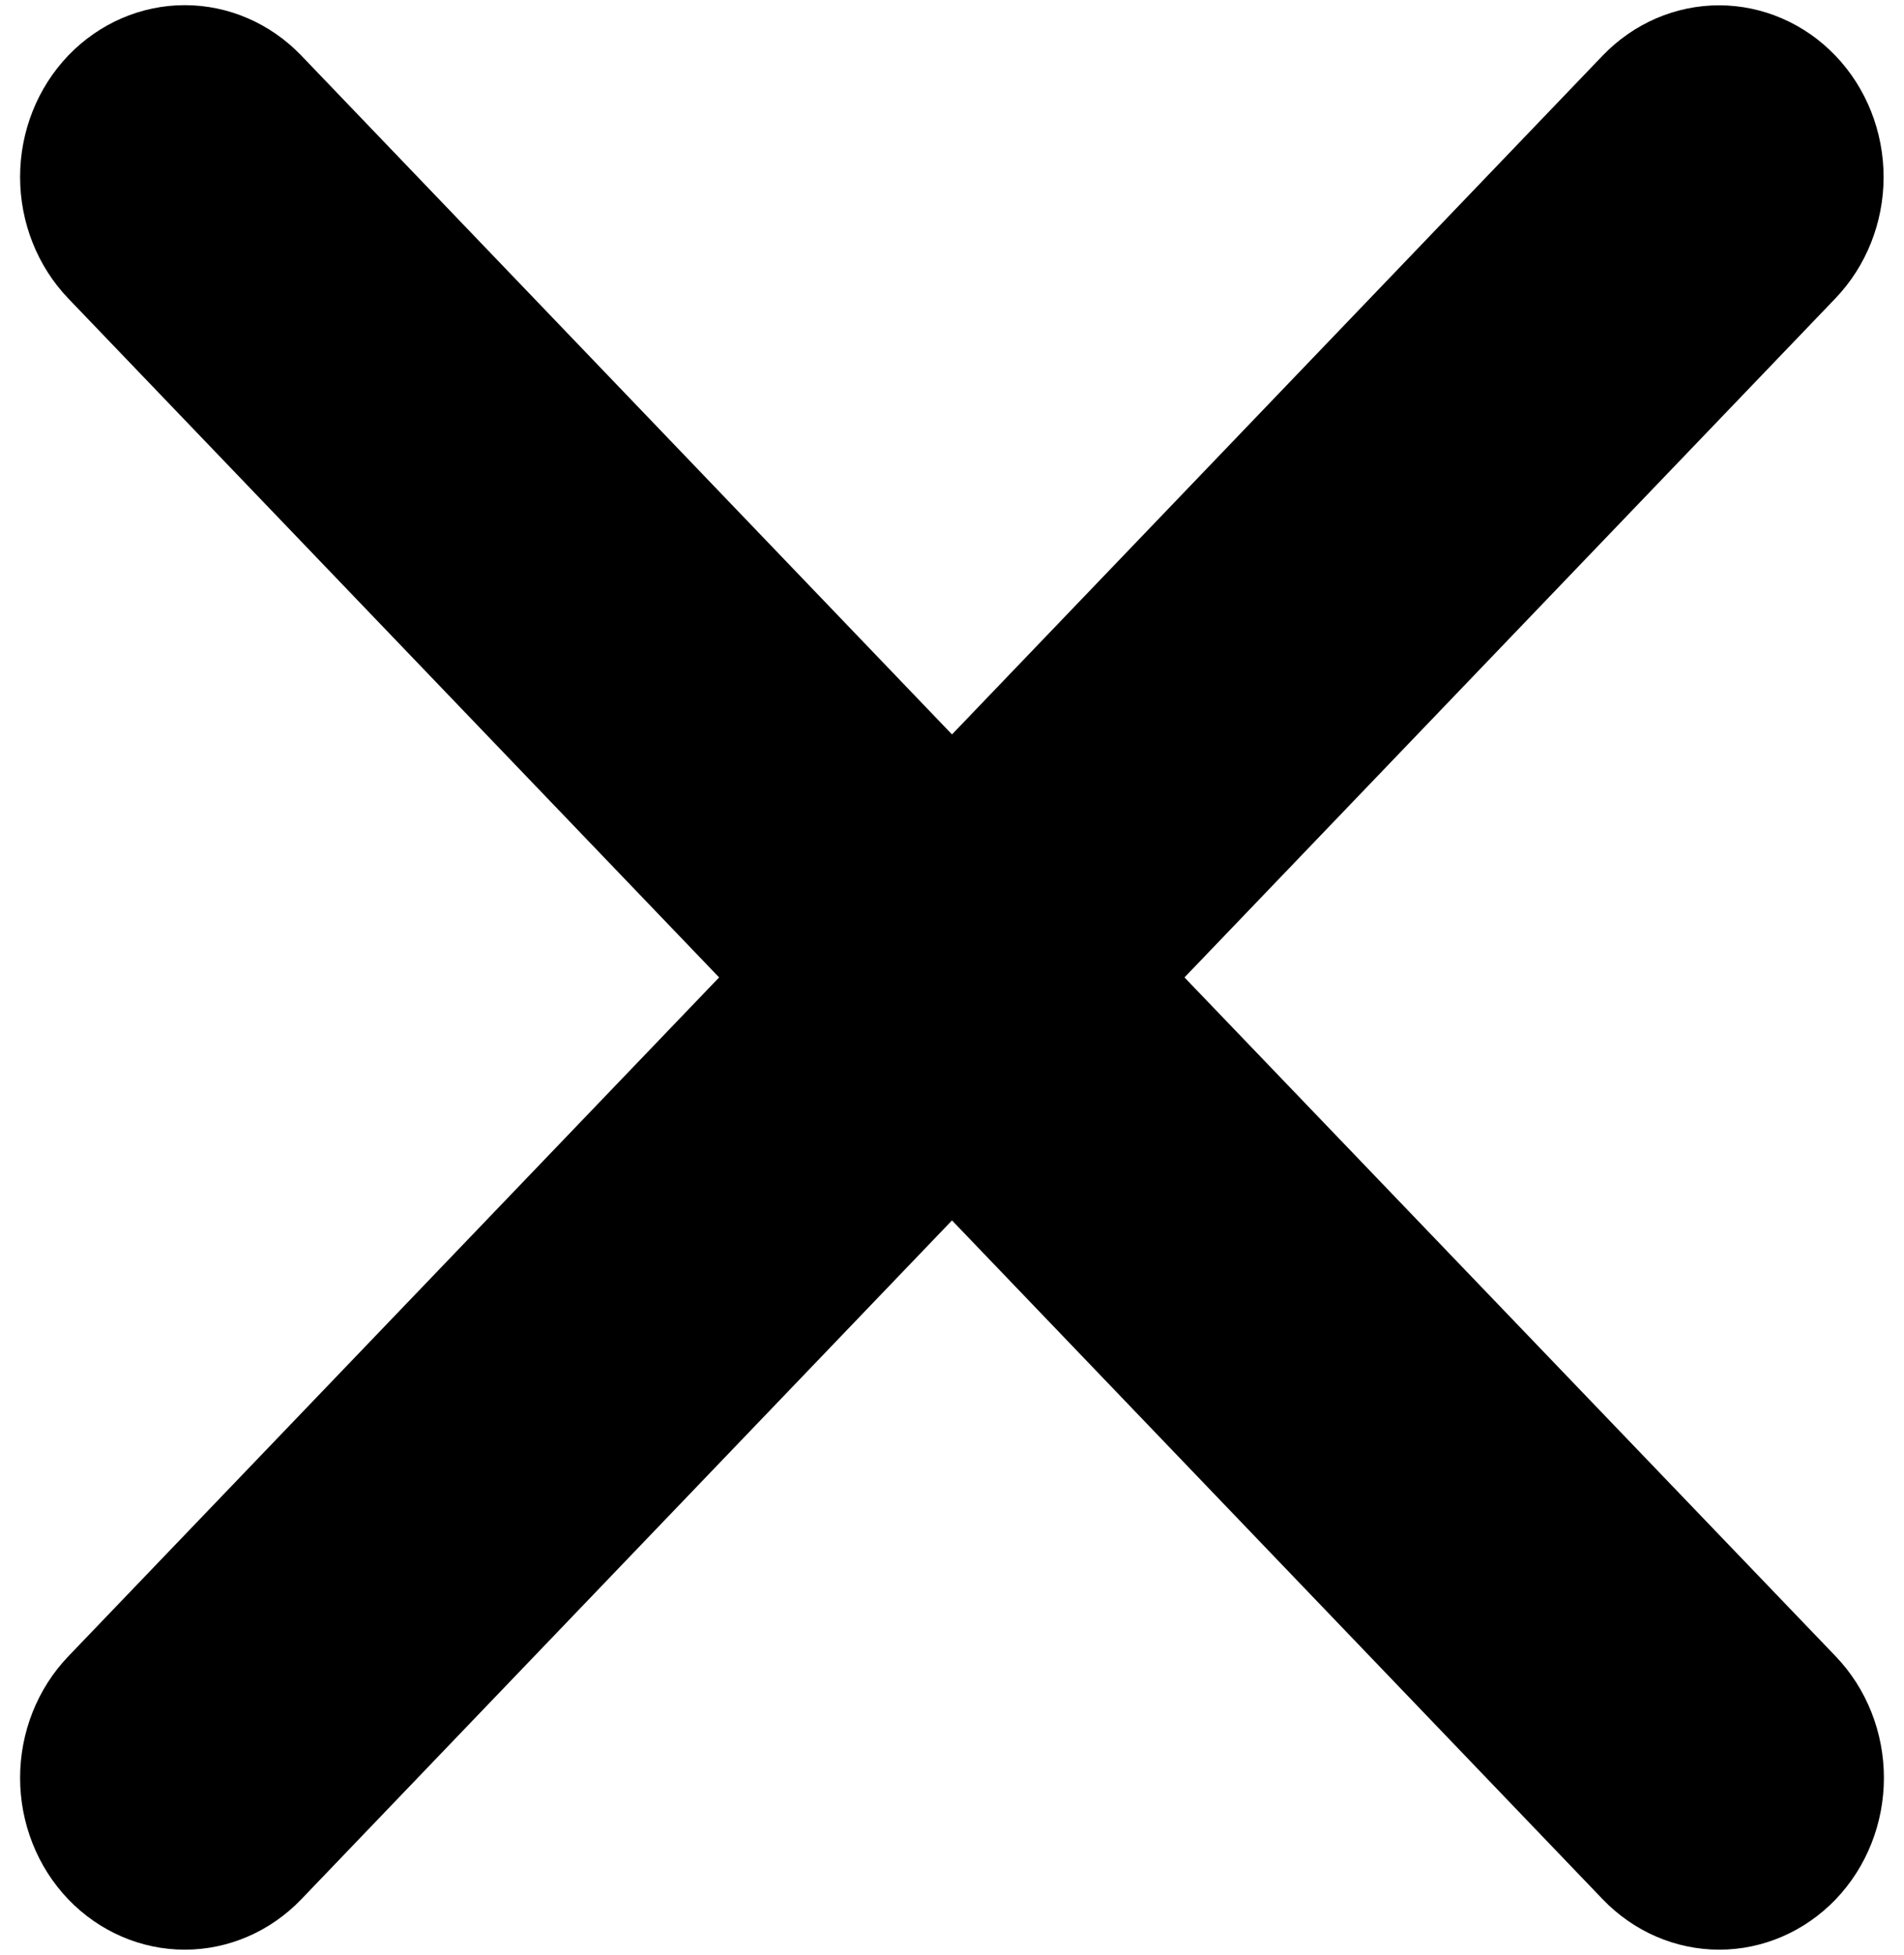 <svg width="38" height="39" viewBox="0 0 38 39" fill="none" xmlns="http://www.w3.org/2000/svg">
<path d="M23.64 19.5L36.629 5.955C37.245 5.313 37.592 4.443 37.593 3.534C37.593 2.626 37.248 1.755 36.633 1.112C36.017 0.469 35.182 0.107 34.311 0.106C33.44 0.106 32.605 0.466 31.988 1.107L19 14.652L6.012 1.107C5.395 0.465 4.559 0.103 3.688 0.103C2.816 0.103 1.98 0.465 1.363 1.107C0.747 1.75 0.401 2.622 0.401 3.531C0.401 4.44 0.747 5.312 1.363 5.955L14.352 19.5L1.363 33.045C0.747 33.688 0.401 34.56 0.401 35.469C0.401 36.378 0.747 37.25 1.363 37.893C1.98 38.535 2.816 38.897 3.688 38.897C4.559 38.897 5.395 38.535 6.012 37.893L19 24.348L31.988 37.893C32.605 38.535 33.441 38.897 34.313 38.897C35.184 38.897 36.02 38.535 36.637 37.893C37.253 37.25 37.599 36.378 37.599 35.469C37.599 34.56 37.253 33.688 36.637 33.045L23.64 19.5Z" fill="black"/>
</svg>
